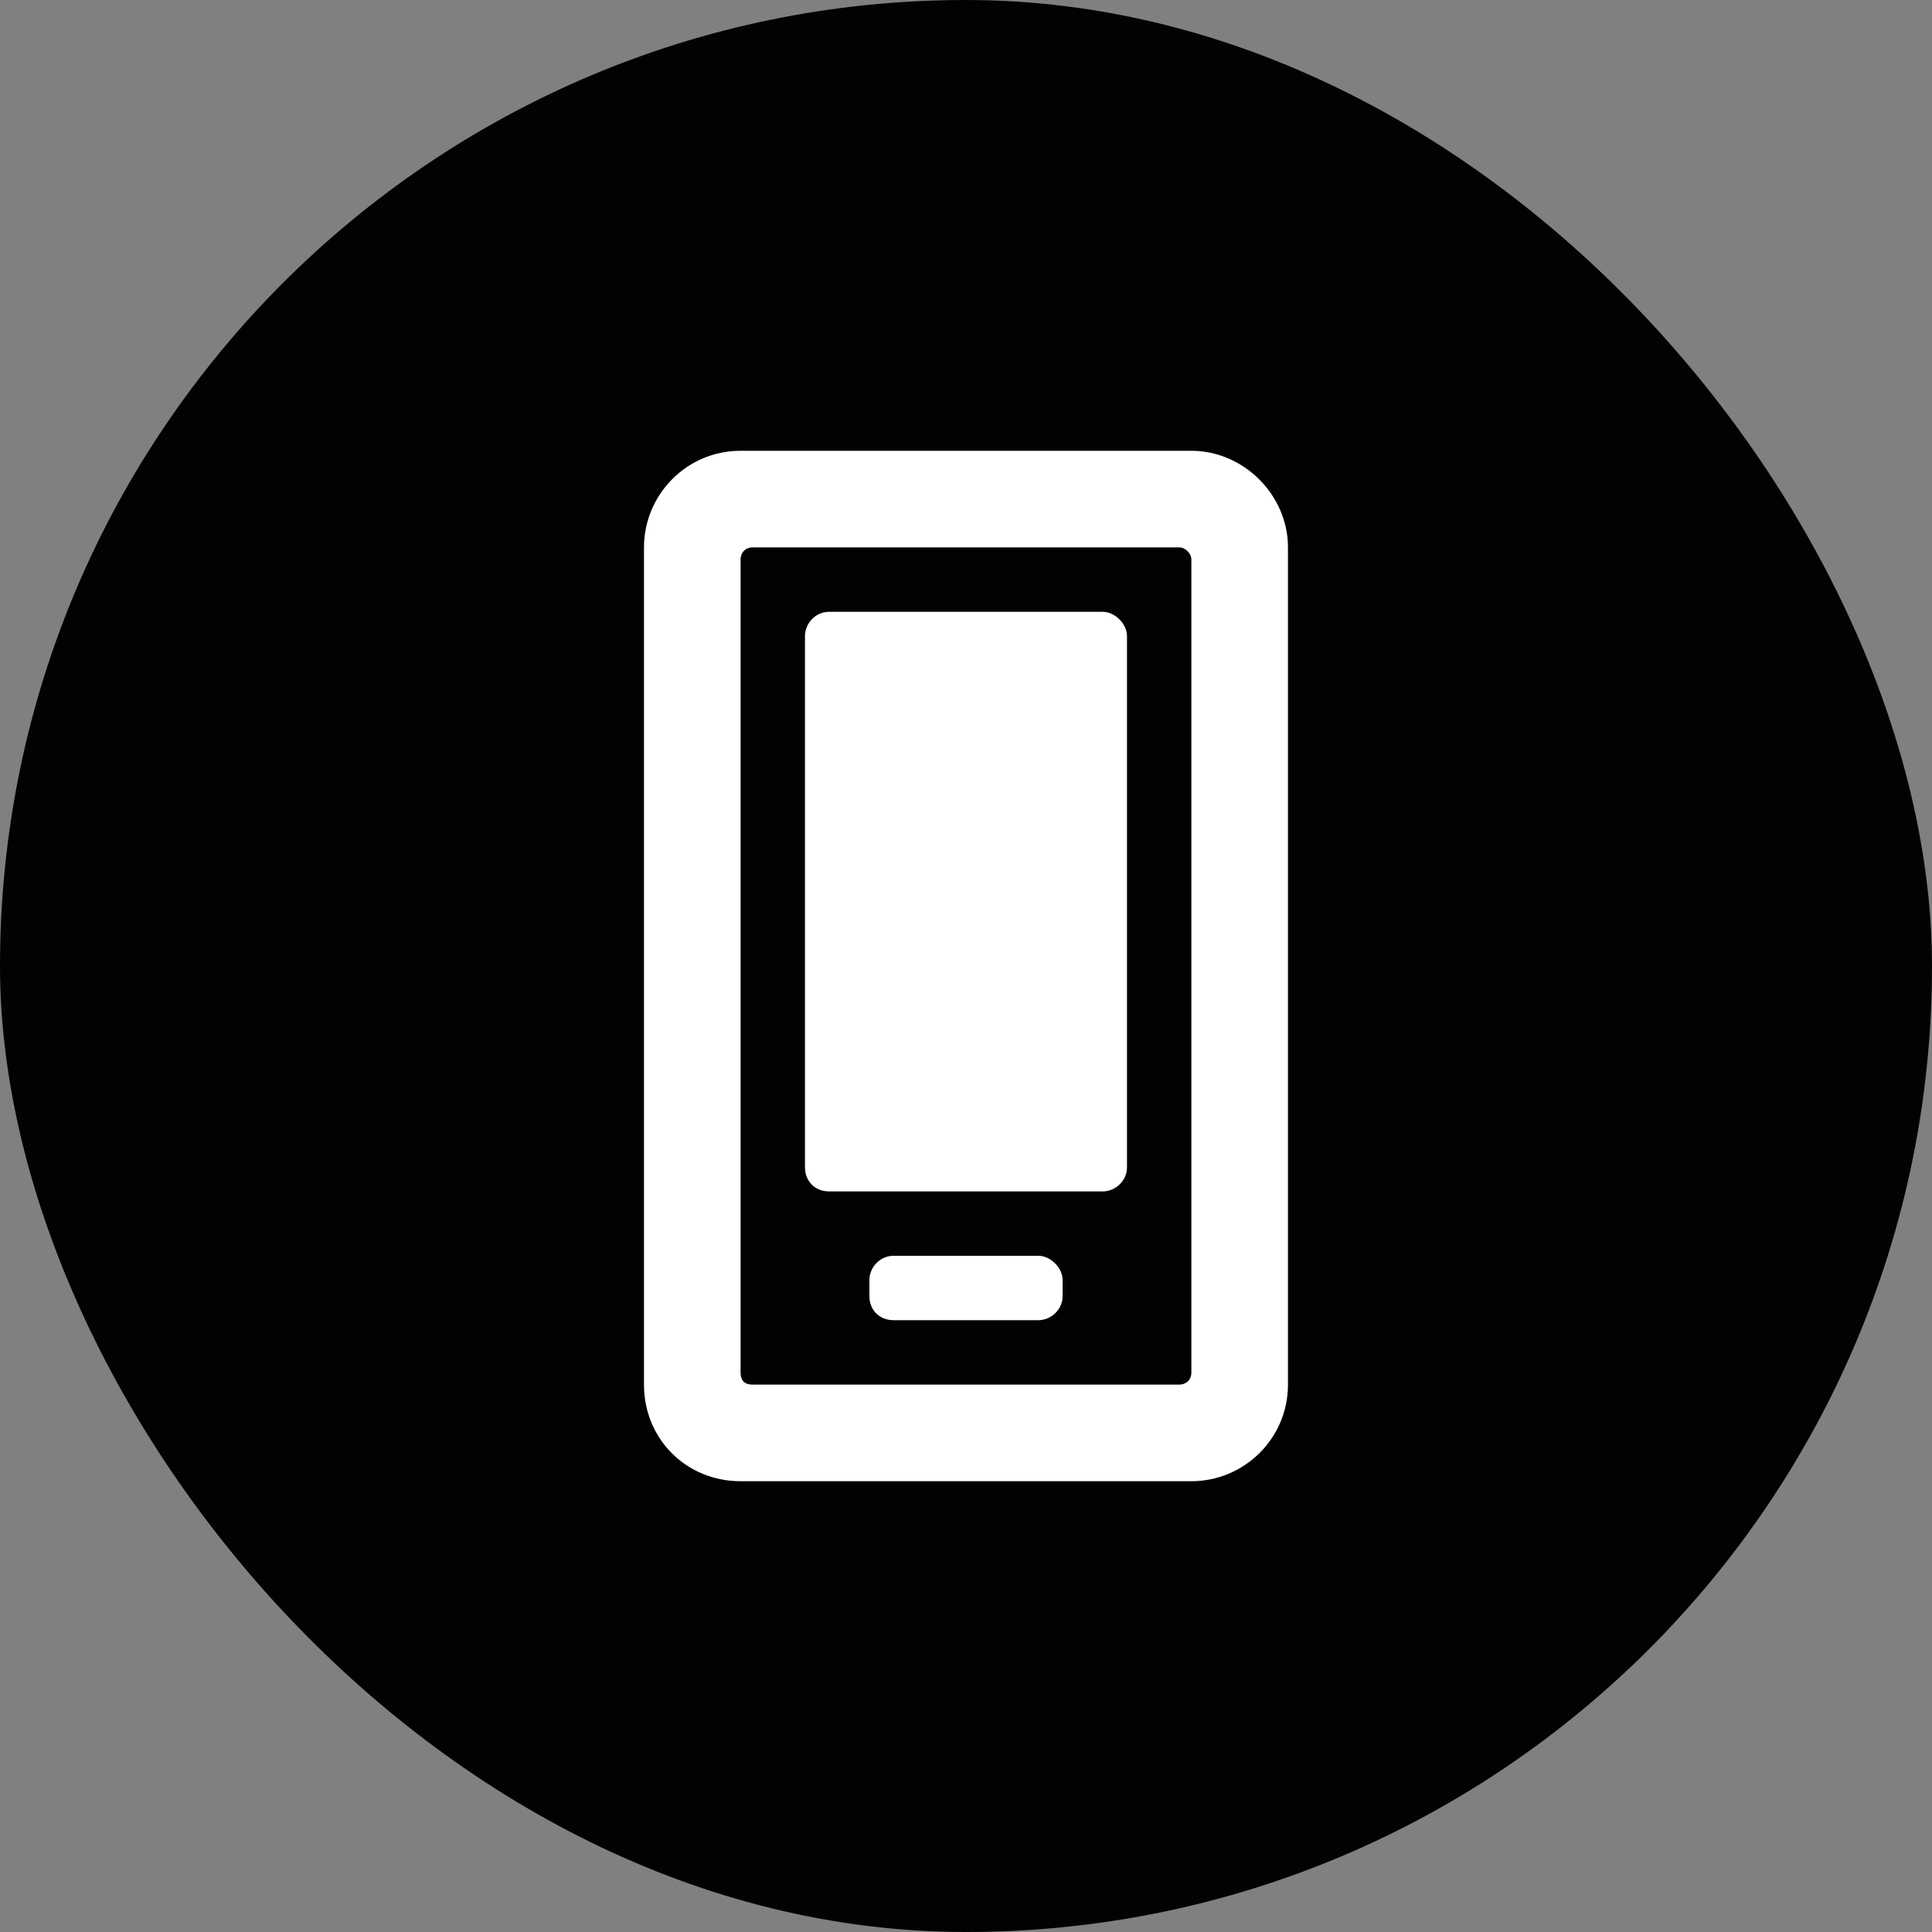<svg width="40" height="40" viewBox="0 0 40 40" fill="none" xmlns="http://www.w3.org/2000/svg">
<rect x="0" y="0" width="40" height="40" fill="#808080" stroke="none"/>
<rect width="40" height="40" rx="20" fill="#020202"/>
<path d="M22.833 24.667C23.083 24.667 23.333 24.458 23.333 24.167V13.167C23.333 12.917 23.083 12.667 22.833 12.667H17.166C16.875 12.667 16.666 12.917 16.666 13.167V24.167C16.666 24.458 16.875 24.667 17.166 24.667H22.833ZM26.666 11.333C26.666 10.25 25.75 9.333 24.666 9.333H15.333C14.208 9.333 13.333 10.25 13.333 11.333V28.667C13.333 29.792 14.208 30.667 15.333 30.667H24.666C25.75 30.667 26.666 29.792 26.666 28.667V11.333ZM24.666 28.417C24.666 28.583 24.541 28.667 24.416 28.667H15.583C15.416 28.667 15.333 28.583 15.333 28.417V11.583C15.333 11.458 15.416 11.333 15.583 11.333H24.416C24.541 11.333 24.666 11.458 24.666 11.583V28.417ZM22 26.833V26.5C22 26.25 21.75 26 21.5 26H18.5C18.208 26 18 26.25 18 26.5V26.833C18 27.125 18.208 27.333 18.5 27.333H21.5C21.75 27.333 22 27.125 22 26.833Z" fill="white"/>
</svg>

